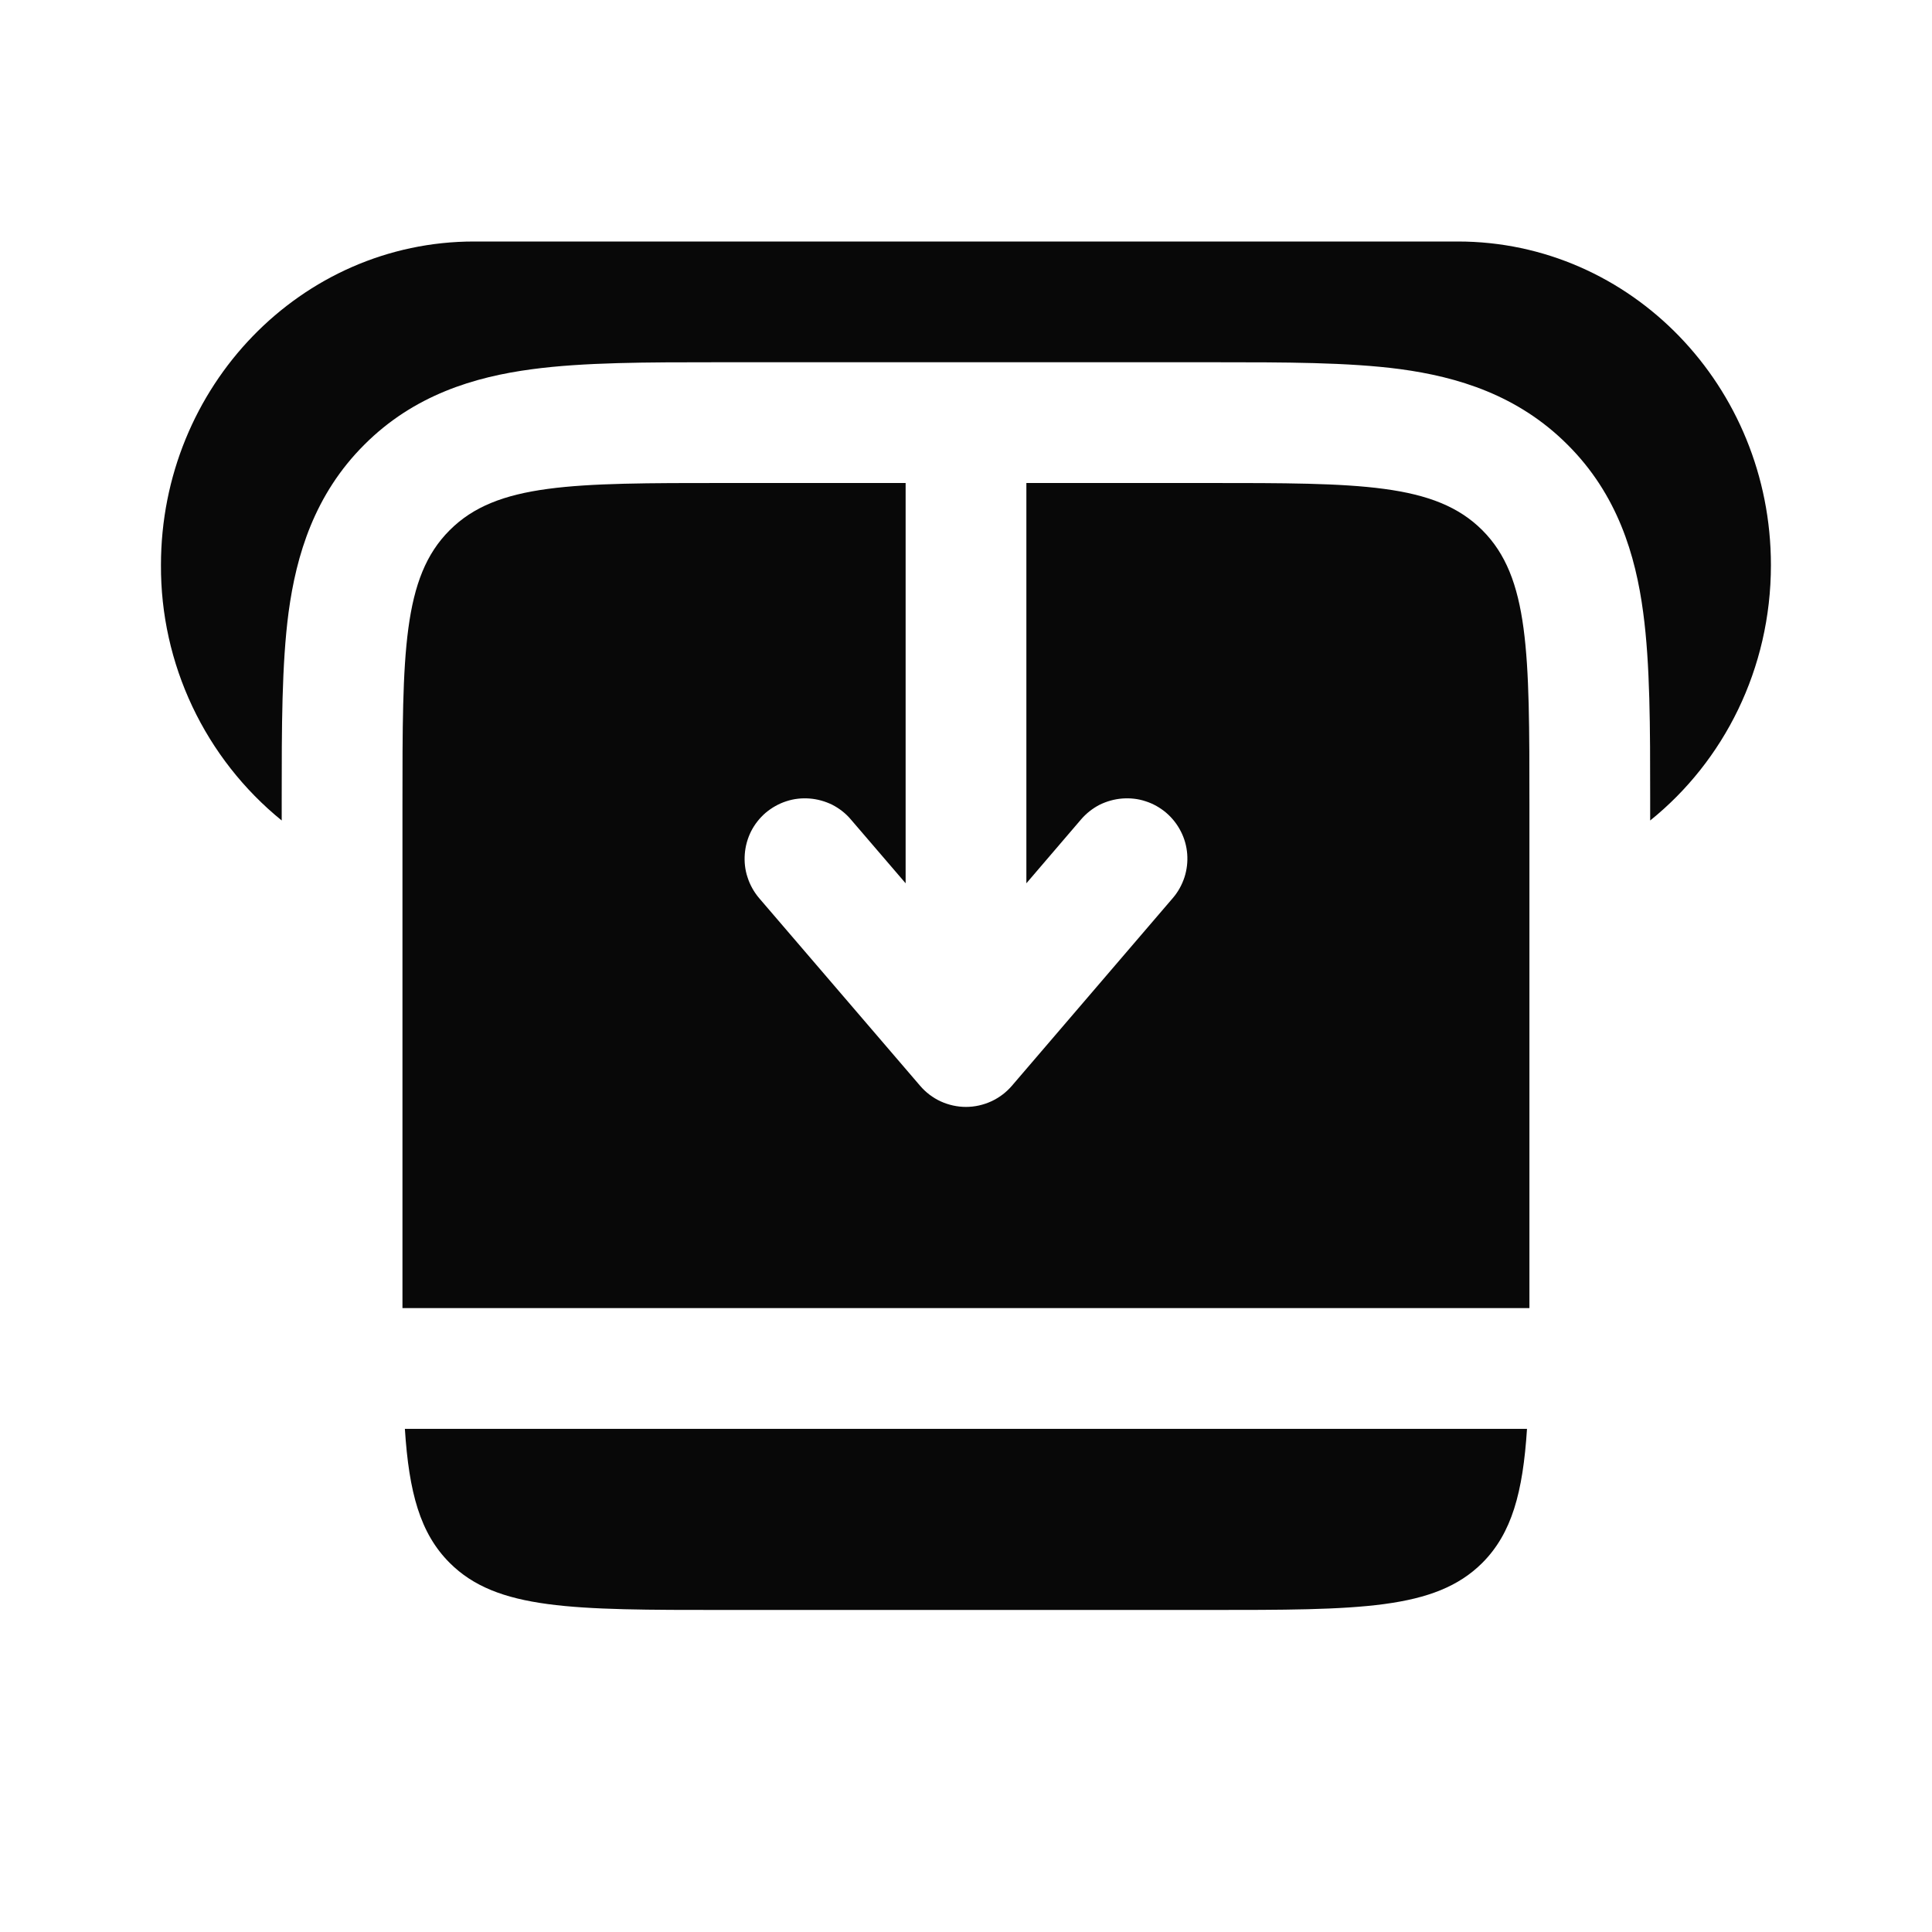 <svg width="16" height="16" viewBox="0 0 16 16" fill="none" xmlns="http://www.w3.org/2000/svg">
<path d="M7.5 4H6C4.742 4 4.114 4 3.724 4.391C3.333 4.781 3.333 5.409 3.333 6.667V10.833H12.666V6.667C12.666 5.409 12.666 4.781 12.276 4.391C11.885 4 11.257 4 10 4H8.5V7.315L8.953 6.786C8.996 6.736 9.048 6.695 9.106 6.665C9.165 6.636 9.229 6.618 9.294 6.613C9.36 6.608 9.426 6.615 9.488 6.636C9.551 6.656 9.608 6.689 9.658 6.731C9.708 6.774 9.749 6.826 9.779 6.885C9.809 6.943 9.827 7.007 9.832 7.073C9.837 7.138 9.829 7.204 9.809 7.266C9.788 7.329 9.756 7.387 9.713 7.437L8.38 8.992C8.333 9.047 8.274 9.091 8.209 9.121C8.143 9.151 8.072 9.167 8 9.167C7.927 9.167 7.856 9.151 7.79 9.121C7.725 9.091 7.667 9.047 7.62 8.992L6.286 7.437C6.244 7.387 6.211 7.329 6.191 7.266C6.17 7.204 6.163 7.138 6.168 7.073C6.173 7.007 6.191 6.943 6.22 6.885C6.25 6.826 6.291 6.774 6.341 6.731C6.391 6.689 6.449 6.656 6.511 6.636C6.574 6.615 6.639 6.608 6.705 6.613C6.77 6.618 6.834 6.636 6.893 6.665C6.951 6.695 7.004 6.736 7.046 6.786L7.5 7.315V4ZM3.353 11.833H12.646C12.612 12.36 12.52 12.698 12.276 12.943C11.885 13.333 11.257 13.333 10 13.333H6C4.742 13.333 4.114 13.333 3.724 12.943C3.479 12.698 3.387 12.361 3.353 11.833Z" fill="#080808"/>
<path d="M3.926 2H12.073C13.506 2 14.666 3.2 14.666 4.68C14.666 5.54 14.275 6.305 13.666 6.795V6.607C13.666 6.03 13.666 5.501 13.608 5.071C13.545 4.597 13.395 4.095 12.983 3.684C12.571 3.271 12.07 3.121 11.596 3.057C11.166 3 10.636 3 10.059 3H5.94C5.363 3 4.834 3 4.404 3.058C3.93 3.121 3.428 3.271 3.017 3.683C2.604 4.095 2.454 4.597 2.39 5.07C2.333 5.501 2.333 6.03 2.333 6.607V6.795C2.019 6.54 1.766 6.217 1.593 5.851C1.42 5.485 1.331 5.085 1.333 4.68C1.333 3.2 2.494 2 3.926 2Z" fill="#080808"/>
</svg>
